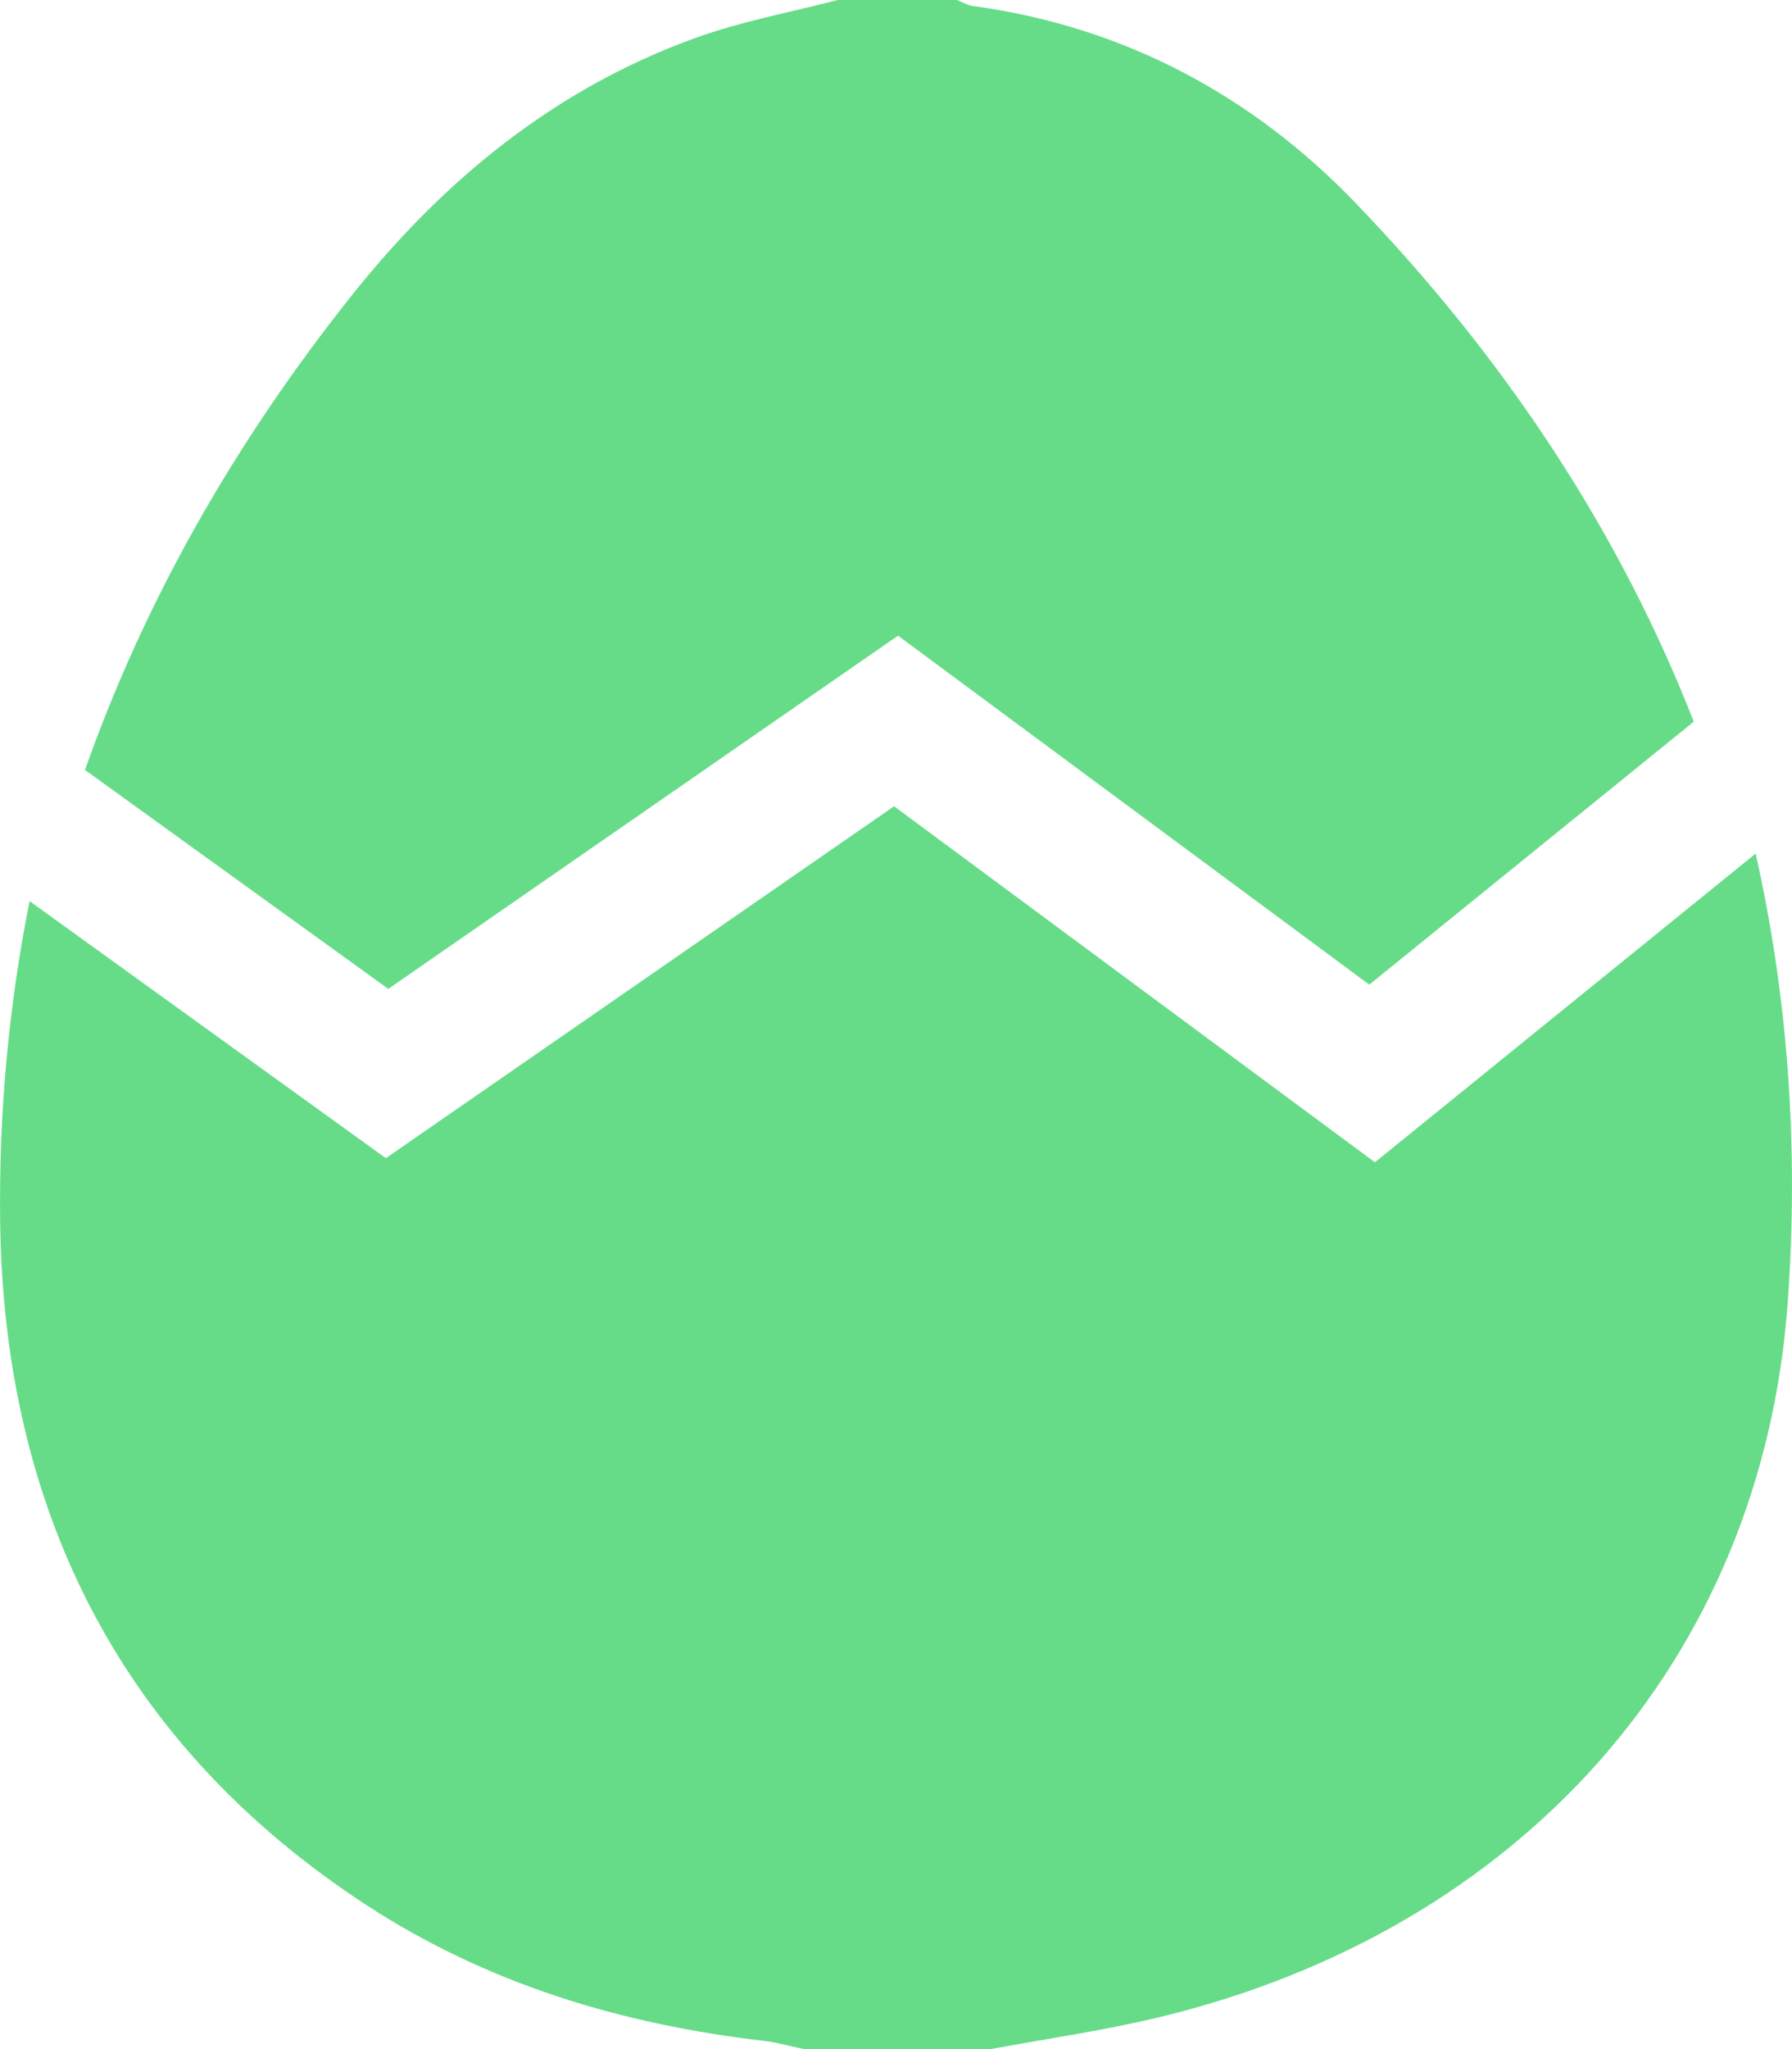 <?xml version="1.0" encoding="UTF-8"?>
<svg width="28px" height="32px" viewBox="0 0 28 32" version="1.1" xmlns="http://www.w3.org/2000/svg" xmlns:xlink="http://www.w3.org/1999/xlink">
    <!-- Generator: sketchtool 54.1 (76490) - https://sketchapp.com -->
    <title>F16AC6EE-87D5-4ED1-B3BE-2D07C3275672</title>
    <desc>Created with sketchtool.</desc>
    <g id="Page-1" stroke="none" stroke-width="1" fill="none" fill-rule="evenodd">
        <g id="Dropdown" transform="translate(-732, -1195)" fill="#66DC88">
            <path d="M738.067,1210.443 L733.328,1207.024 C734.258,1204.388 735.665,1201.908 737.515,1199.59 C738.932,1197.815 740.668,1196.386 742.867,1195.592 C743.586,1195.333 744.348,1195.192 745.092,1195 L746.95,1195 C747.031,1195.03 747.11,1195.08 747.194,1195.093 C749.568,1195.413 751.572,1196.498 753.178,1198.167 C755.557,1200.639 757.322,1203.346 758.465,1206.27 L753.395,1210.377 L746.032,1204.927 L738.067,1210.443 Z M753.483,1213.151 L759.432,1208.33 C759.932,1210.553 760.109,1212.887 759.934,1215.329 C759.534,1220.949 755.726,1225.14 750.134,1226.497 C749.26,1226.709 748.366,1226.836 747.481,1227 L744.563,1227 C744.349,1226.957 744.139,1226.894 743.924,1226.87 C741.699,1226.612 739.604,1225.974 737.732,1224.755 C733.849,1222.224 732.066,1218.534 732.003,1214.109 C731.978,1212.378 732.138,1210.699 732.462,1209.072 L738.029,1213.087 L745.97,1207.591 L753.483,1213.151 Z" id="Combined-Shape"></path>
        </g>
    </g>
</svg>